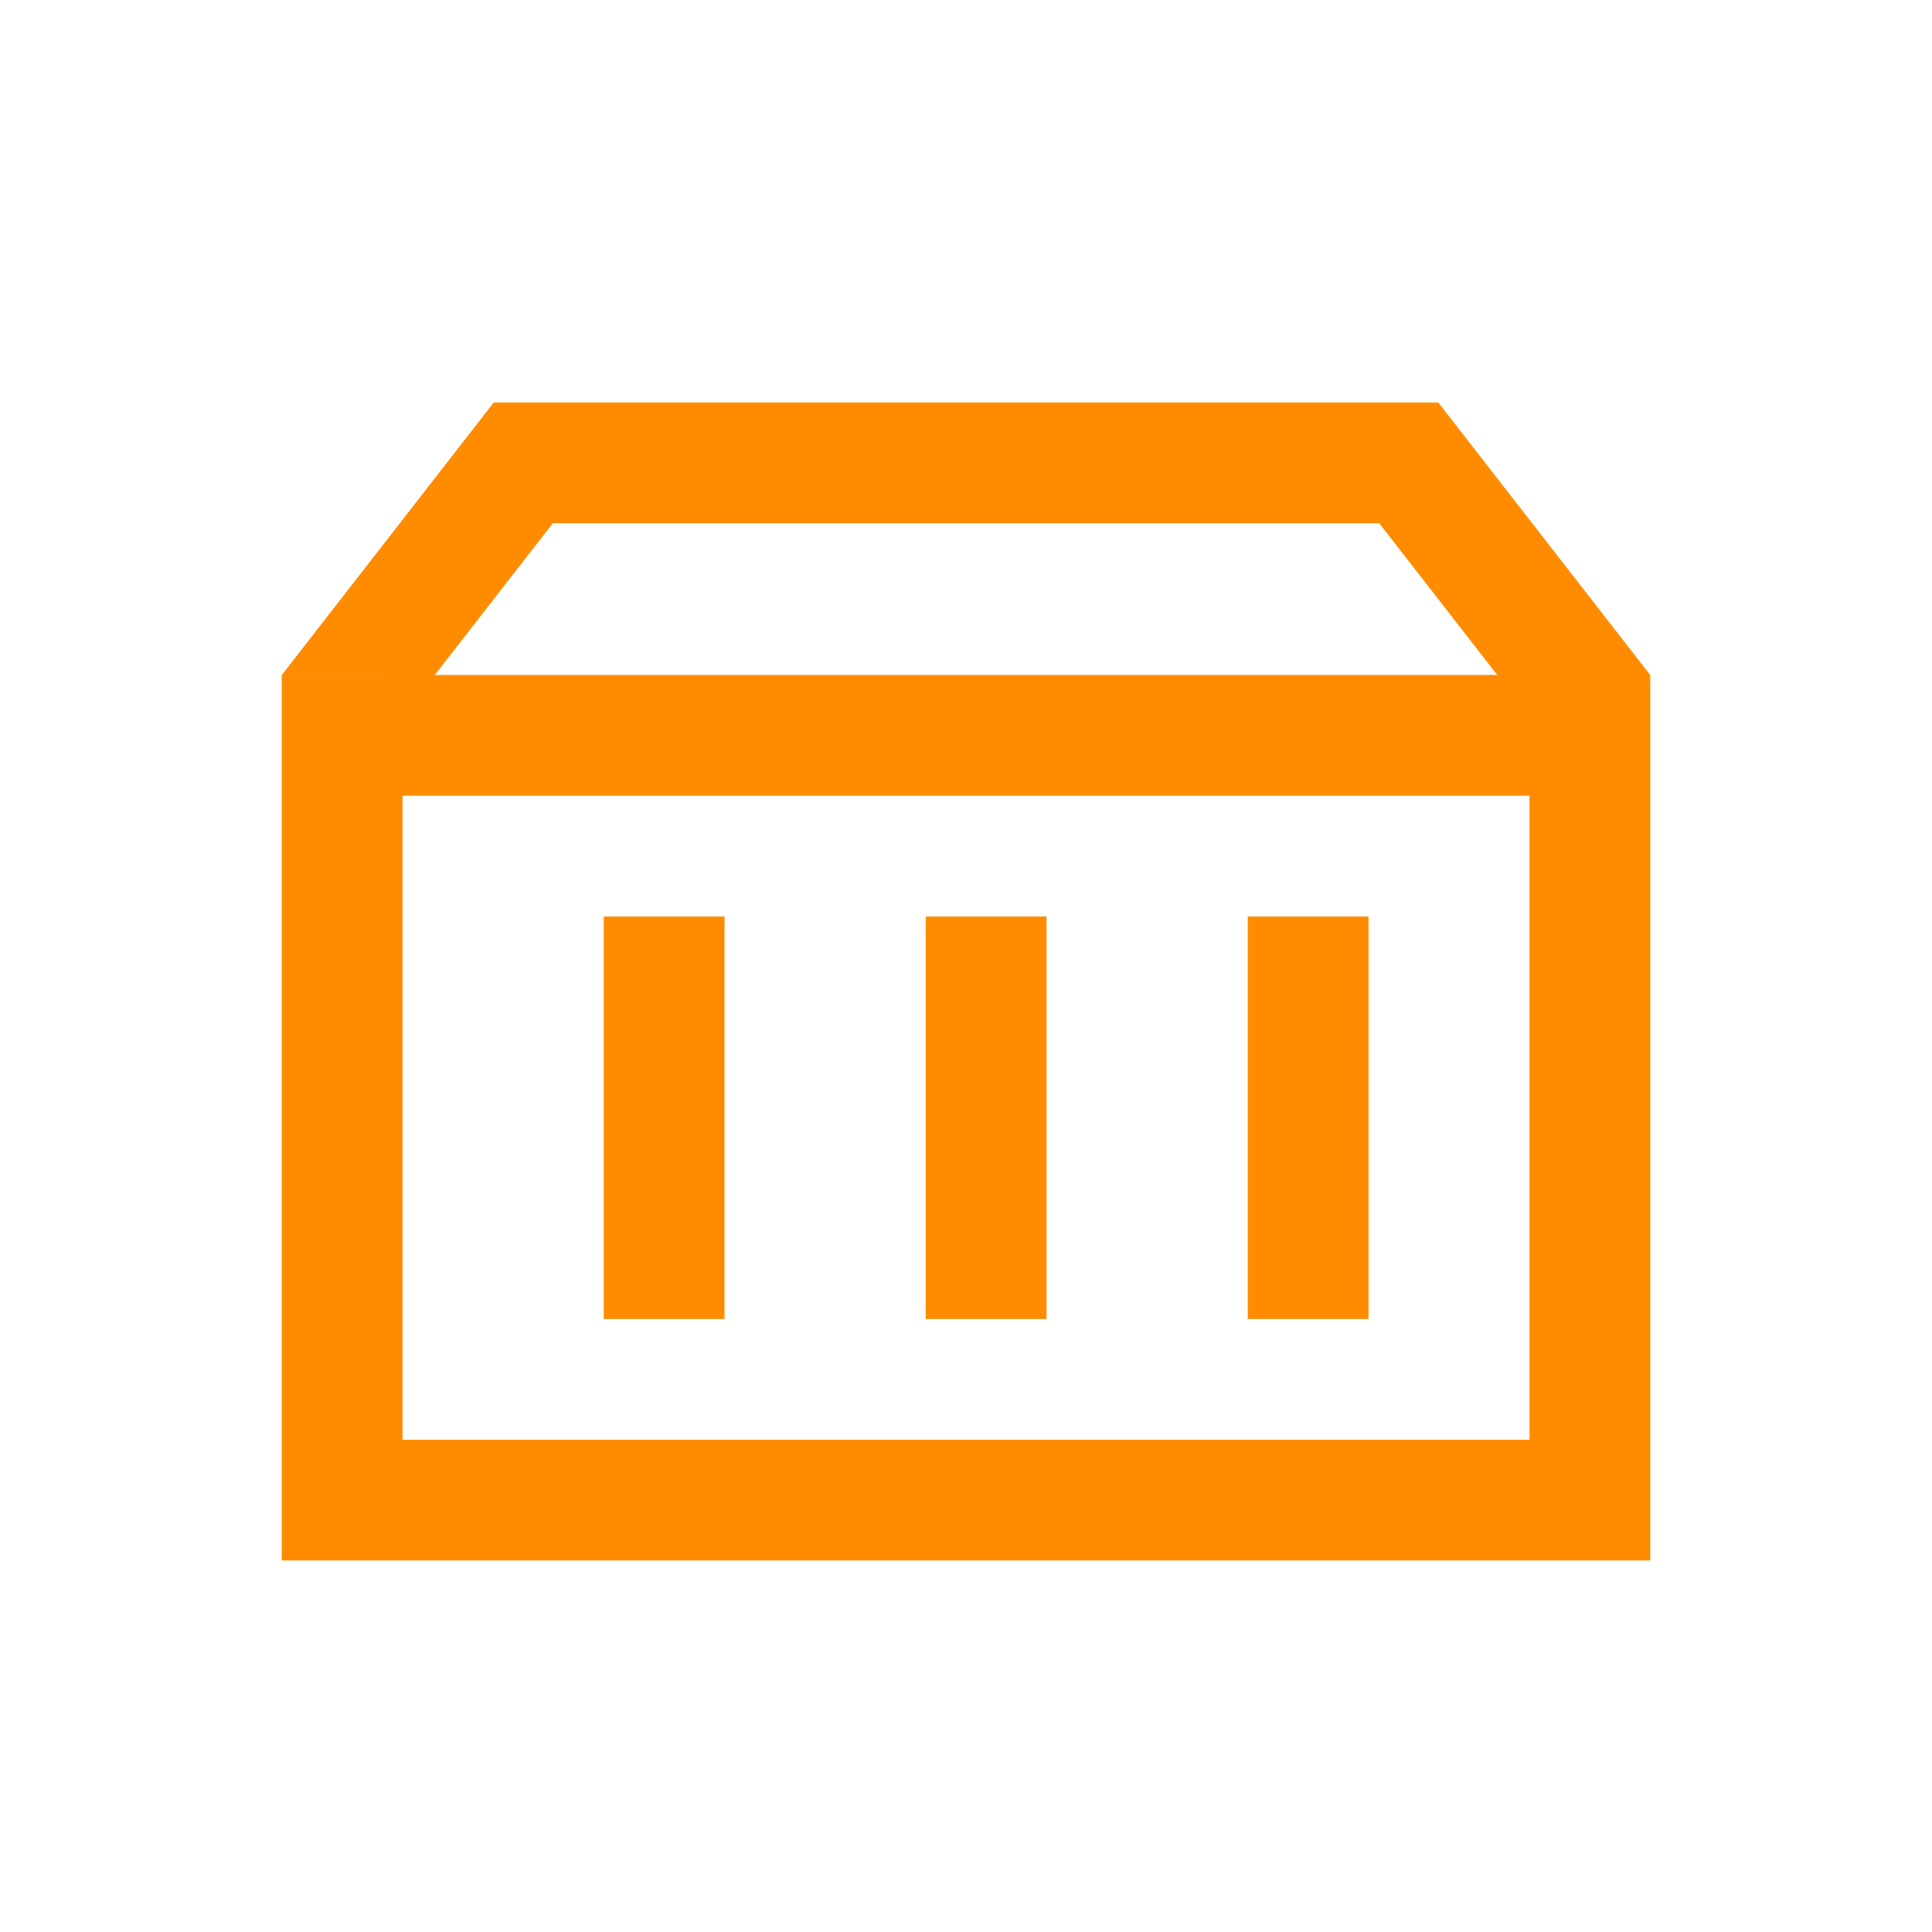 <?xml version="1.0" standalone="no"?><!DOCTYPE svg PUBLIC "-//W3C//DTD SVG 1.1//EN" "http://www.w3.org/Graphics/SVG/1.1/DTD/svg11.dtd"><svg t="1668334115223" class="icon" viewBox="0 0 1024 1024" version="1.1" xmlns="http://www.w3.org/2000/svg" p-id="3966" xmlns:xlink="http://www.w3.org/1999/xlink" width="128" height="128"><path d="M762.325 213.333l112.299 144.405 0.043 0.021v469.333H149.333v-469.333l644.224-0.021L731.008 277.333H292.992l-62.549 80.405h-81.067L261.675 213.333h500.651zM810.667 421.76H213.333v341.333h597.333v-341.333z m-426.667 64v213.333h-64v-213.333h64z m170.667 0v213.333h-64v-213.333h64z m170.667 0v213.333h-64v-213.333h64z" p-id="3967" fill="#FF8C00"></path></svg>